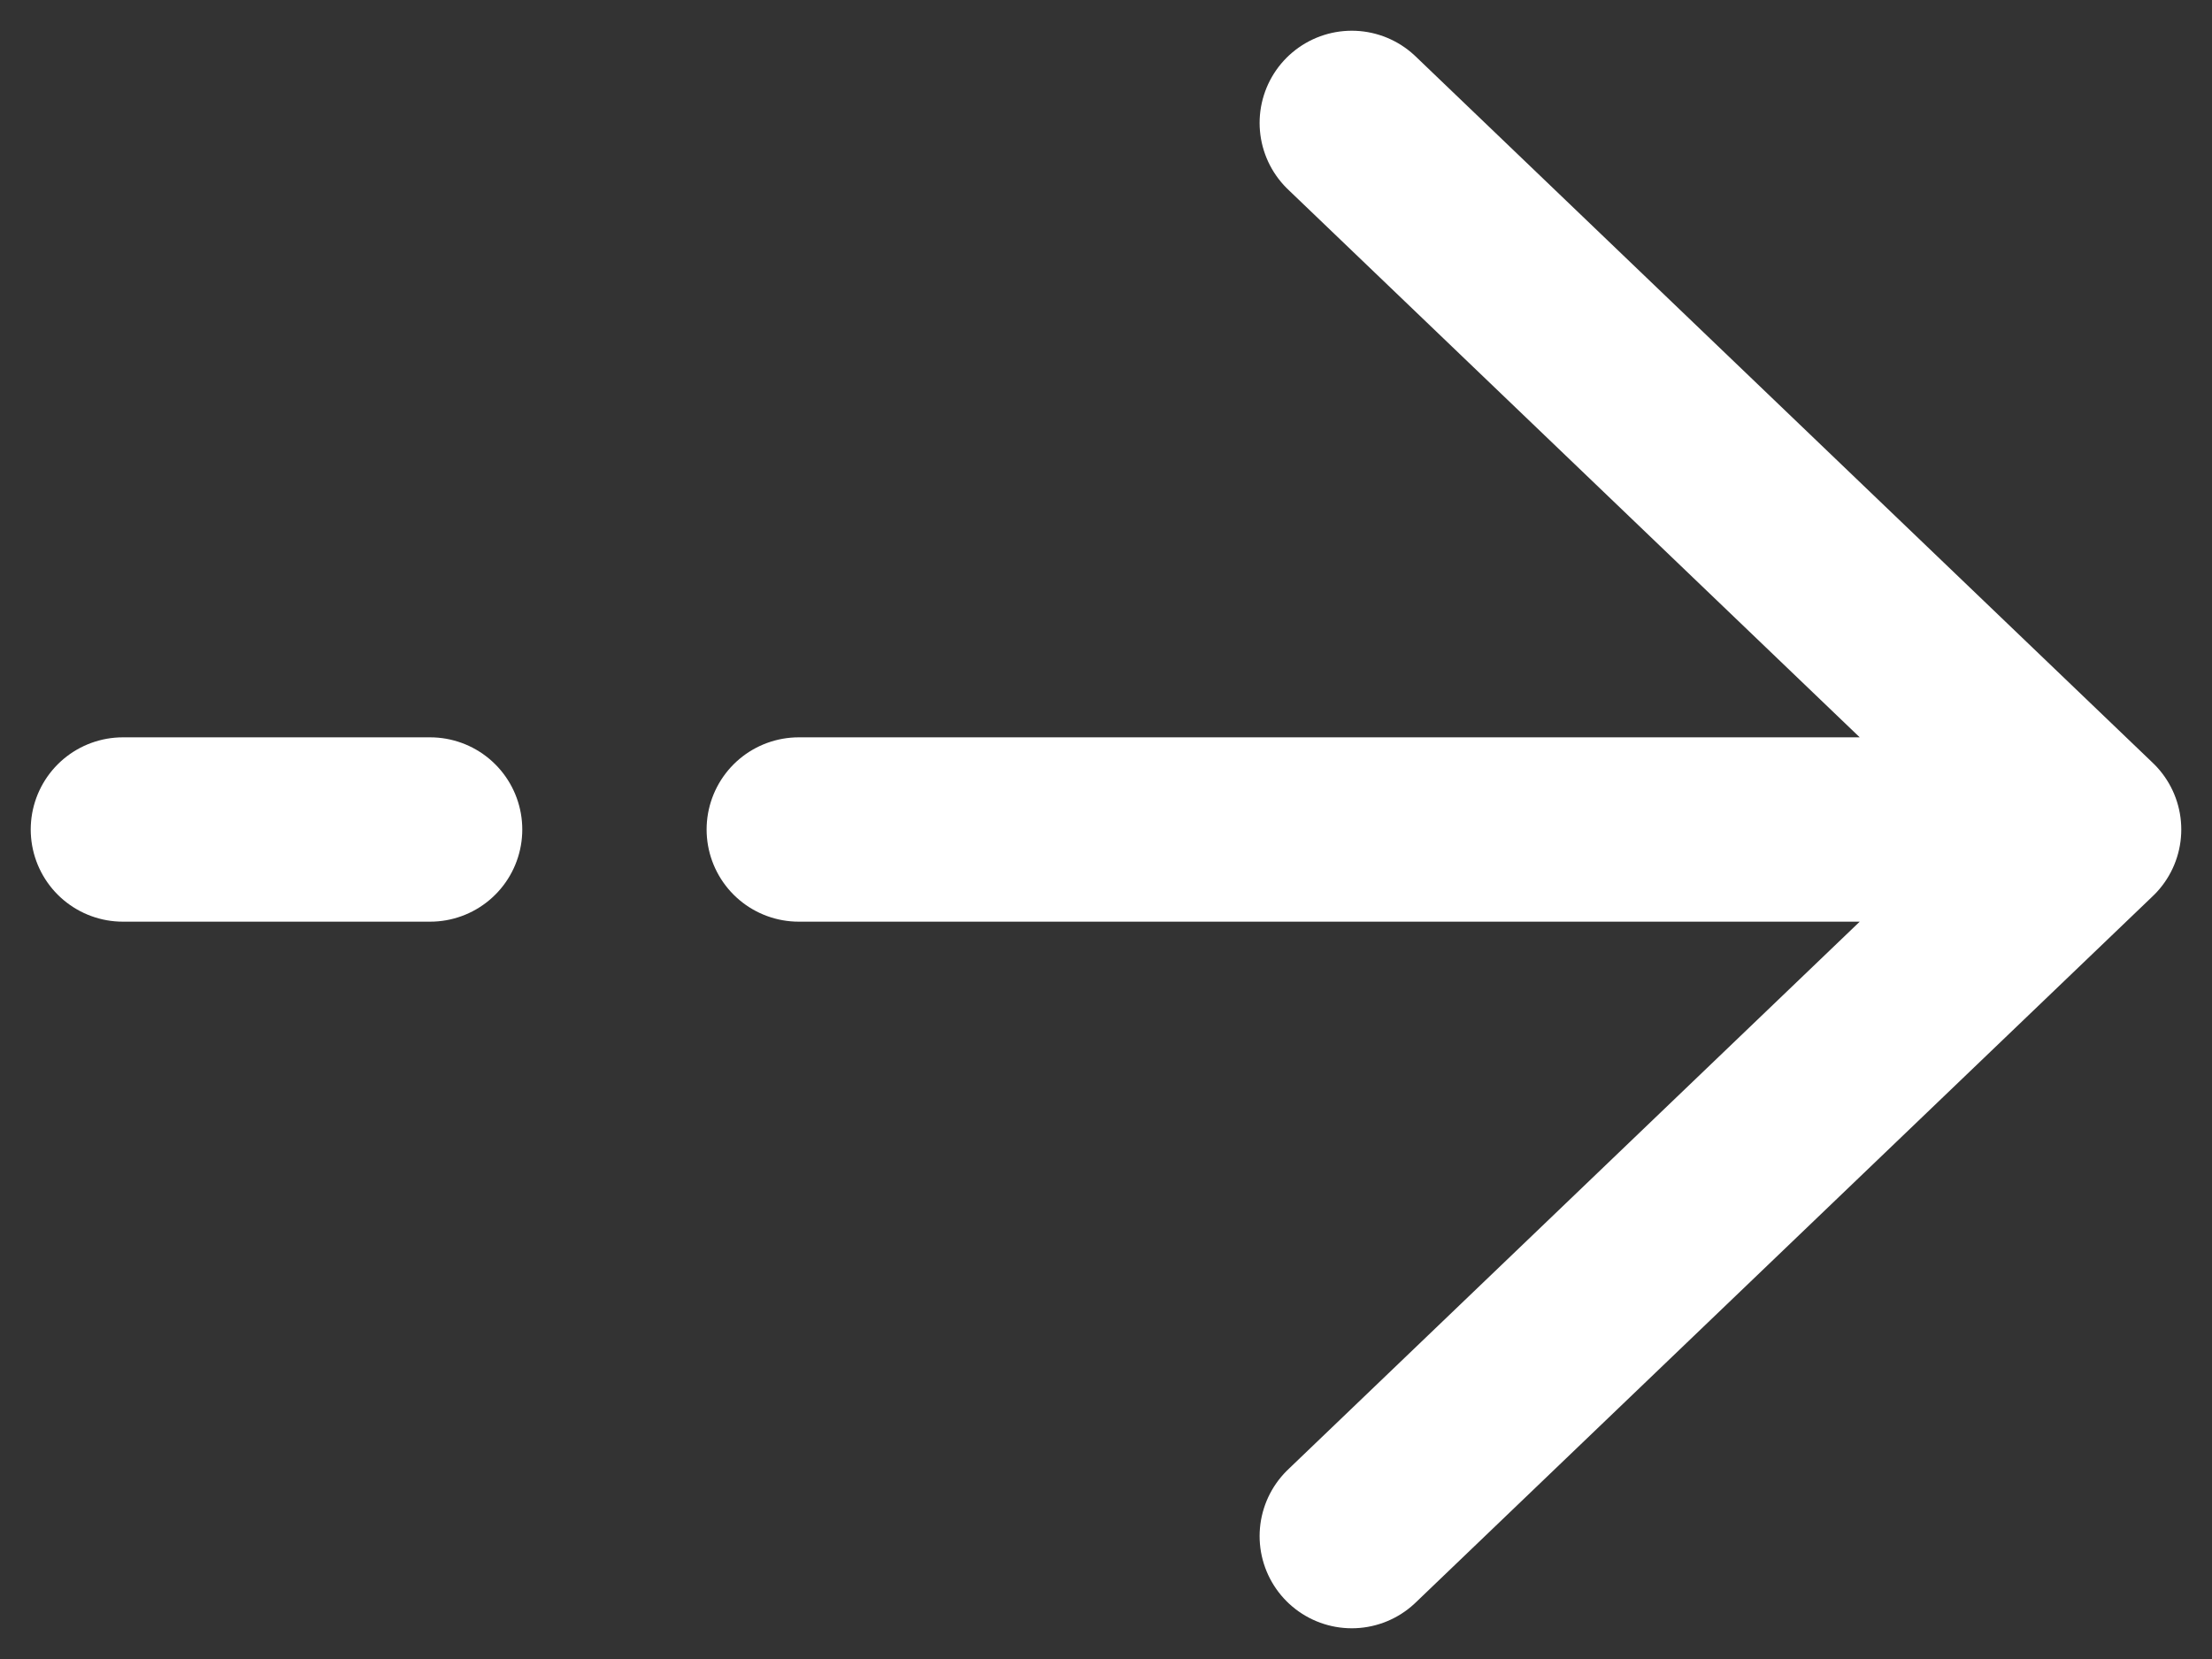 <svg width="36" height="27" viewBox="0 0 36 27" fill="none" xmlns="http://www.w3.org/2000/svg">
<rect x="0" y="0" width="36" height="27" fill="#333333" stroke="none"/>
<path id="Vector" d="M34 13.5L22 2M34 13.5L22 25M34 13.5L13 13.5M2 13.5L7 13.5" stroke="white" stroke-width="3" stroke-linecap="round" stroke-linejoin="round"/>
</svg>
